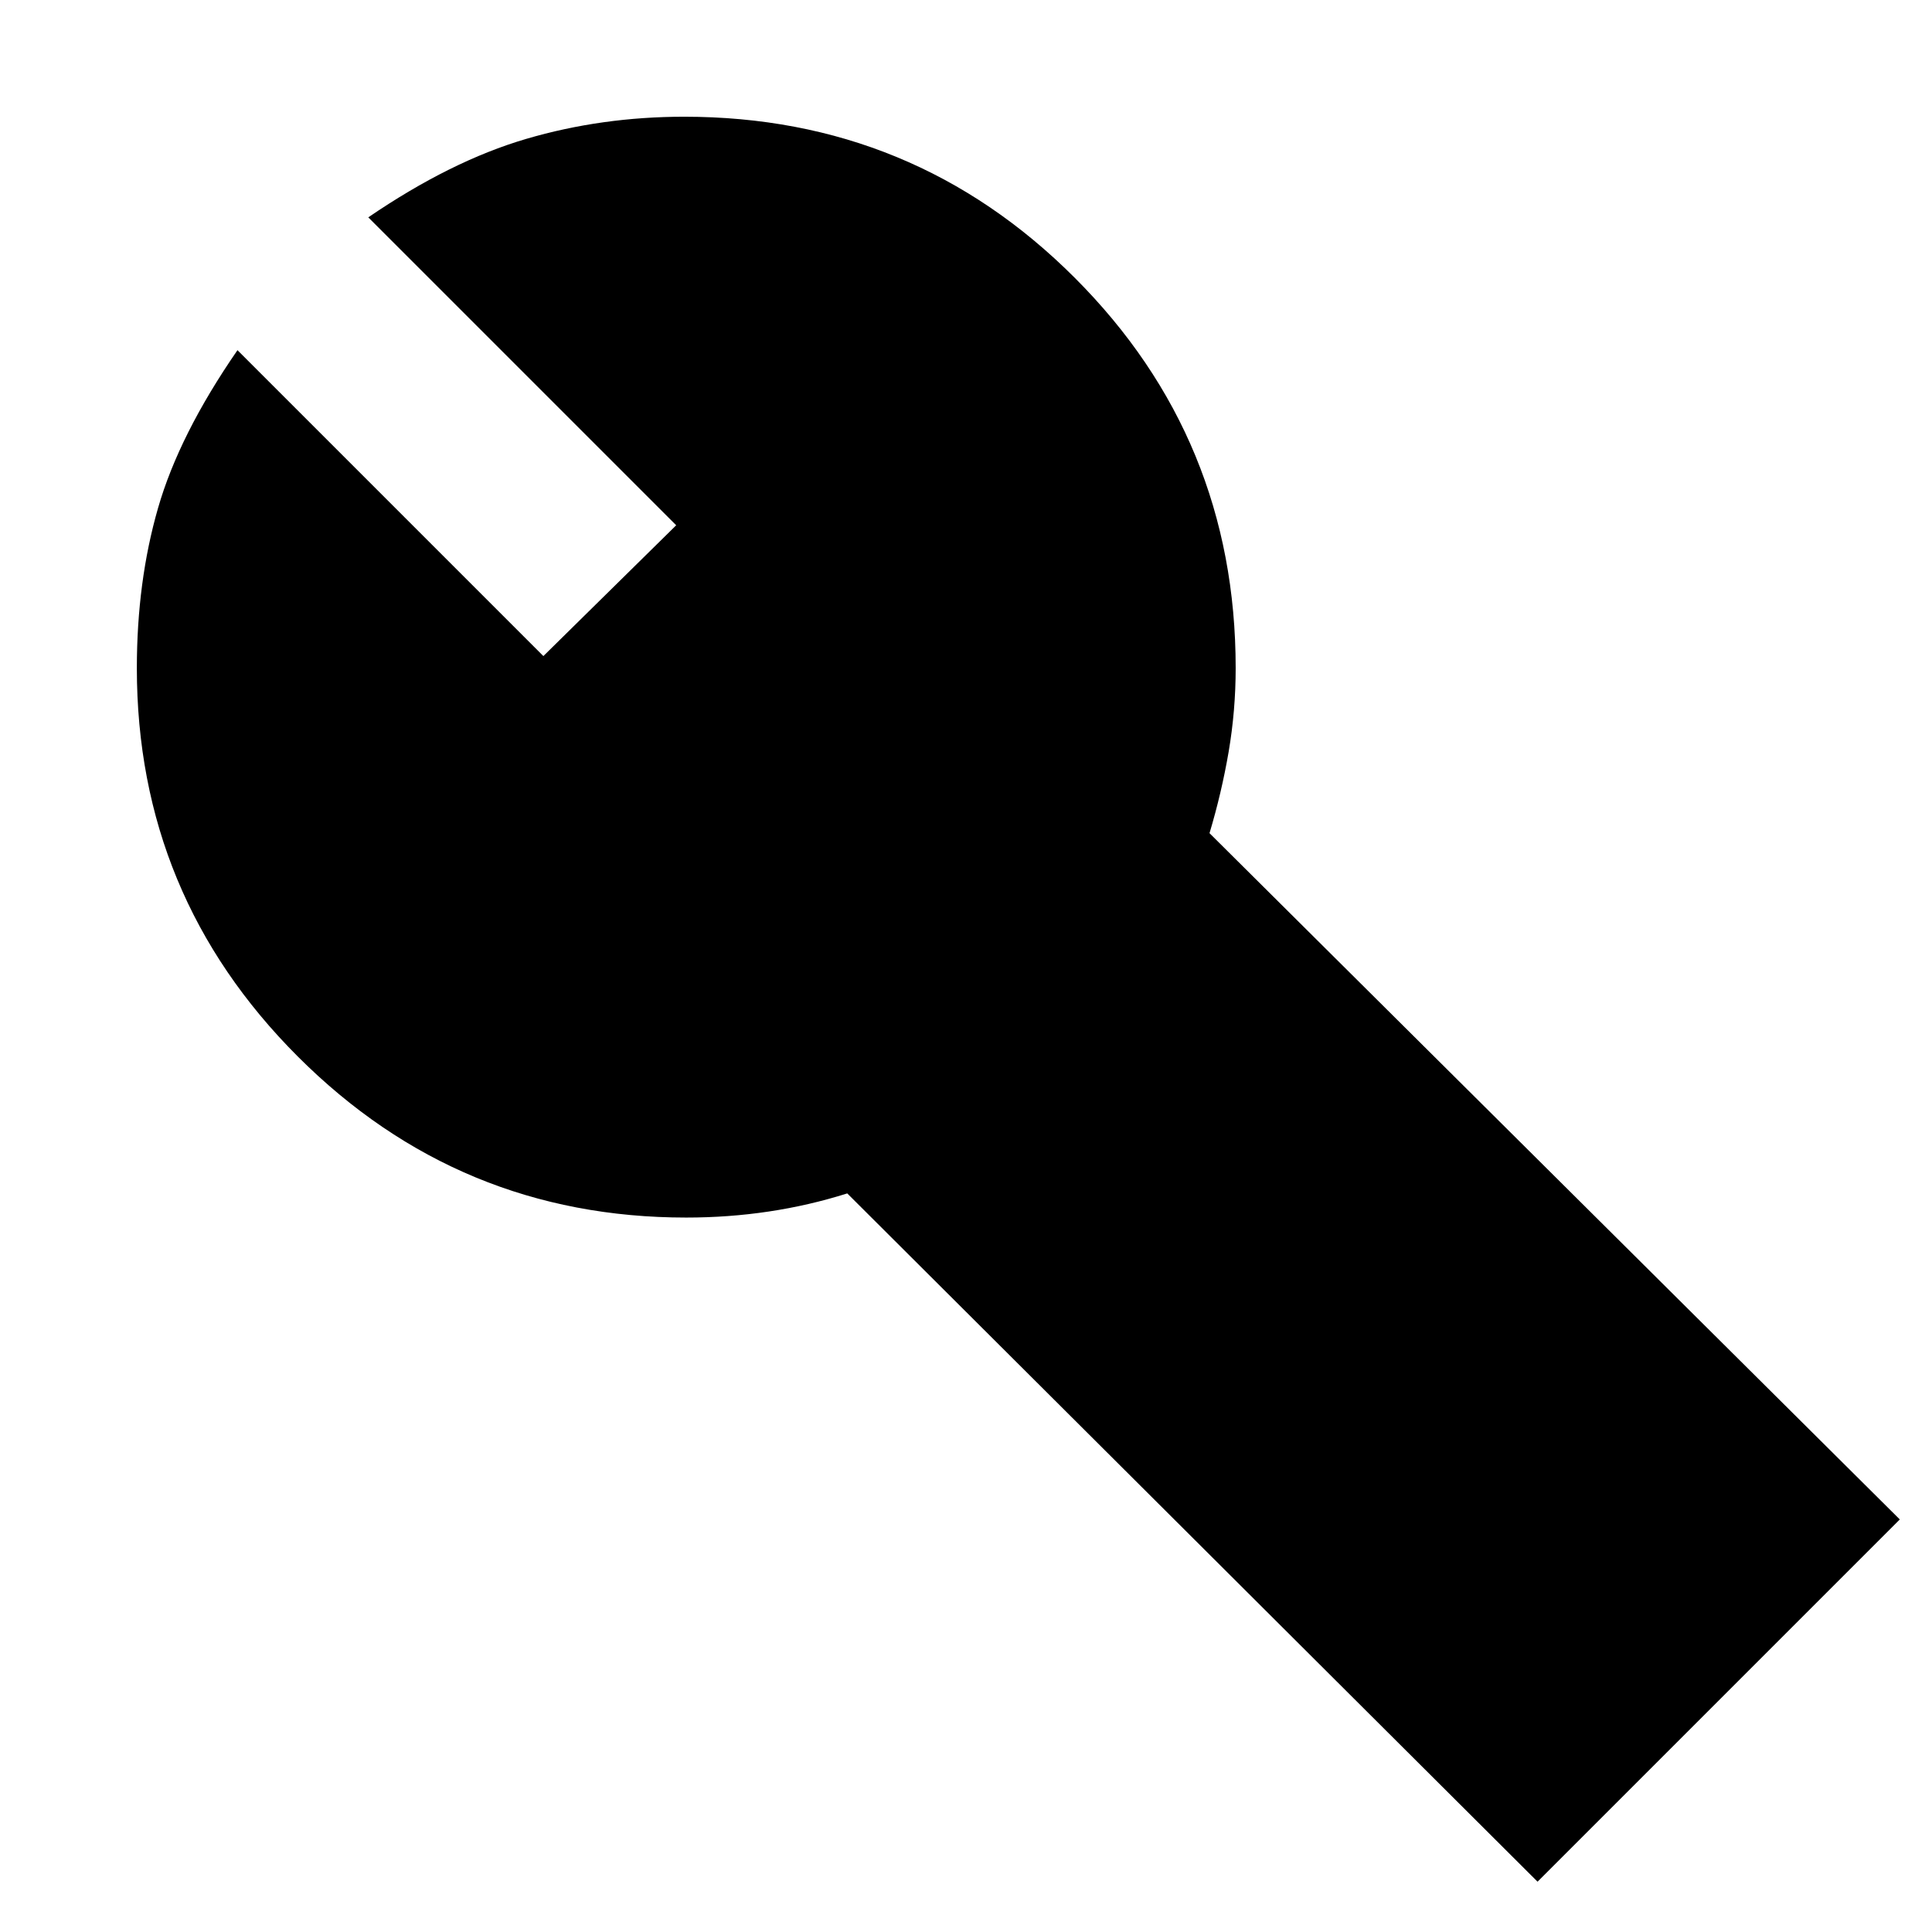 <svg xmlns="http://www.w3.org/2000/svg" height="24" width="24"><path d="m19.1 23.375-8.575-8.55q-.475.15-.975.225-.5.075-1.025.075-2.825 0-4.825-2T1.7 8.3q0-1.075.263-1.988.262-.912.987-1.962l3.8 3.8L8.4 6.525 4.575 2.7Q5.6 2 6.538 1.725 7.475 1.45 8.5 1.45q2.85 0 4.85 2 2 2 2 4.85 0 .525-.087 1.037-.088.513-.238 1.013l8.575 8.525Z"/></svg>
